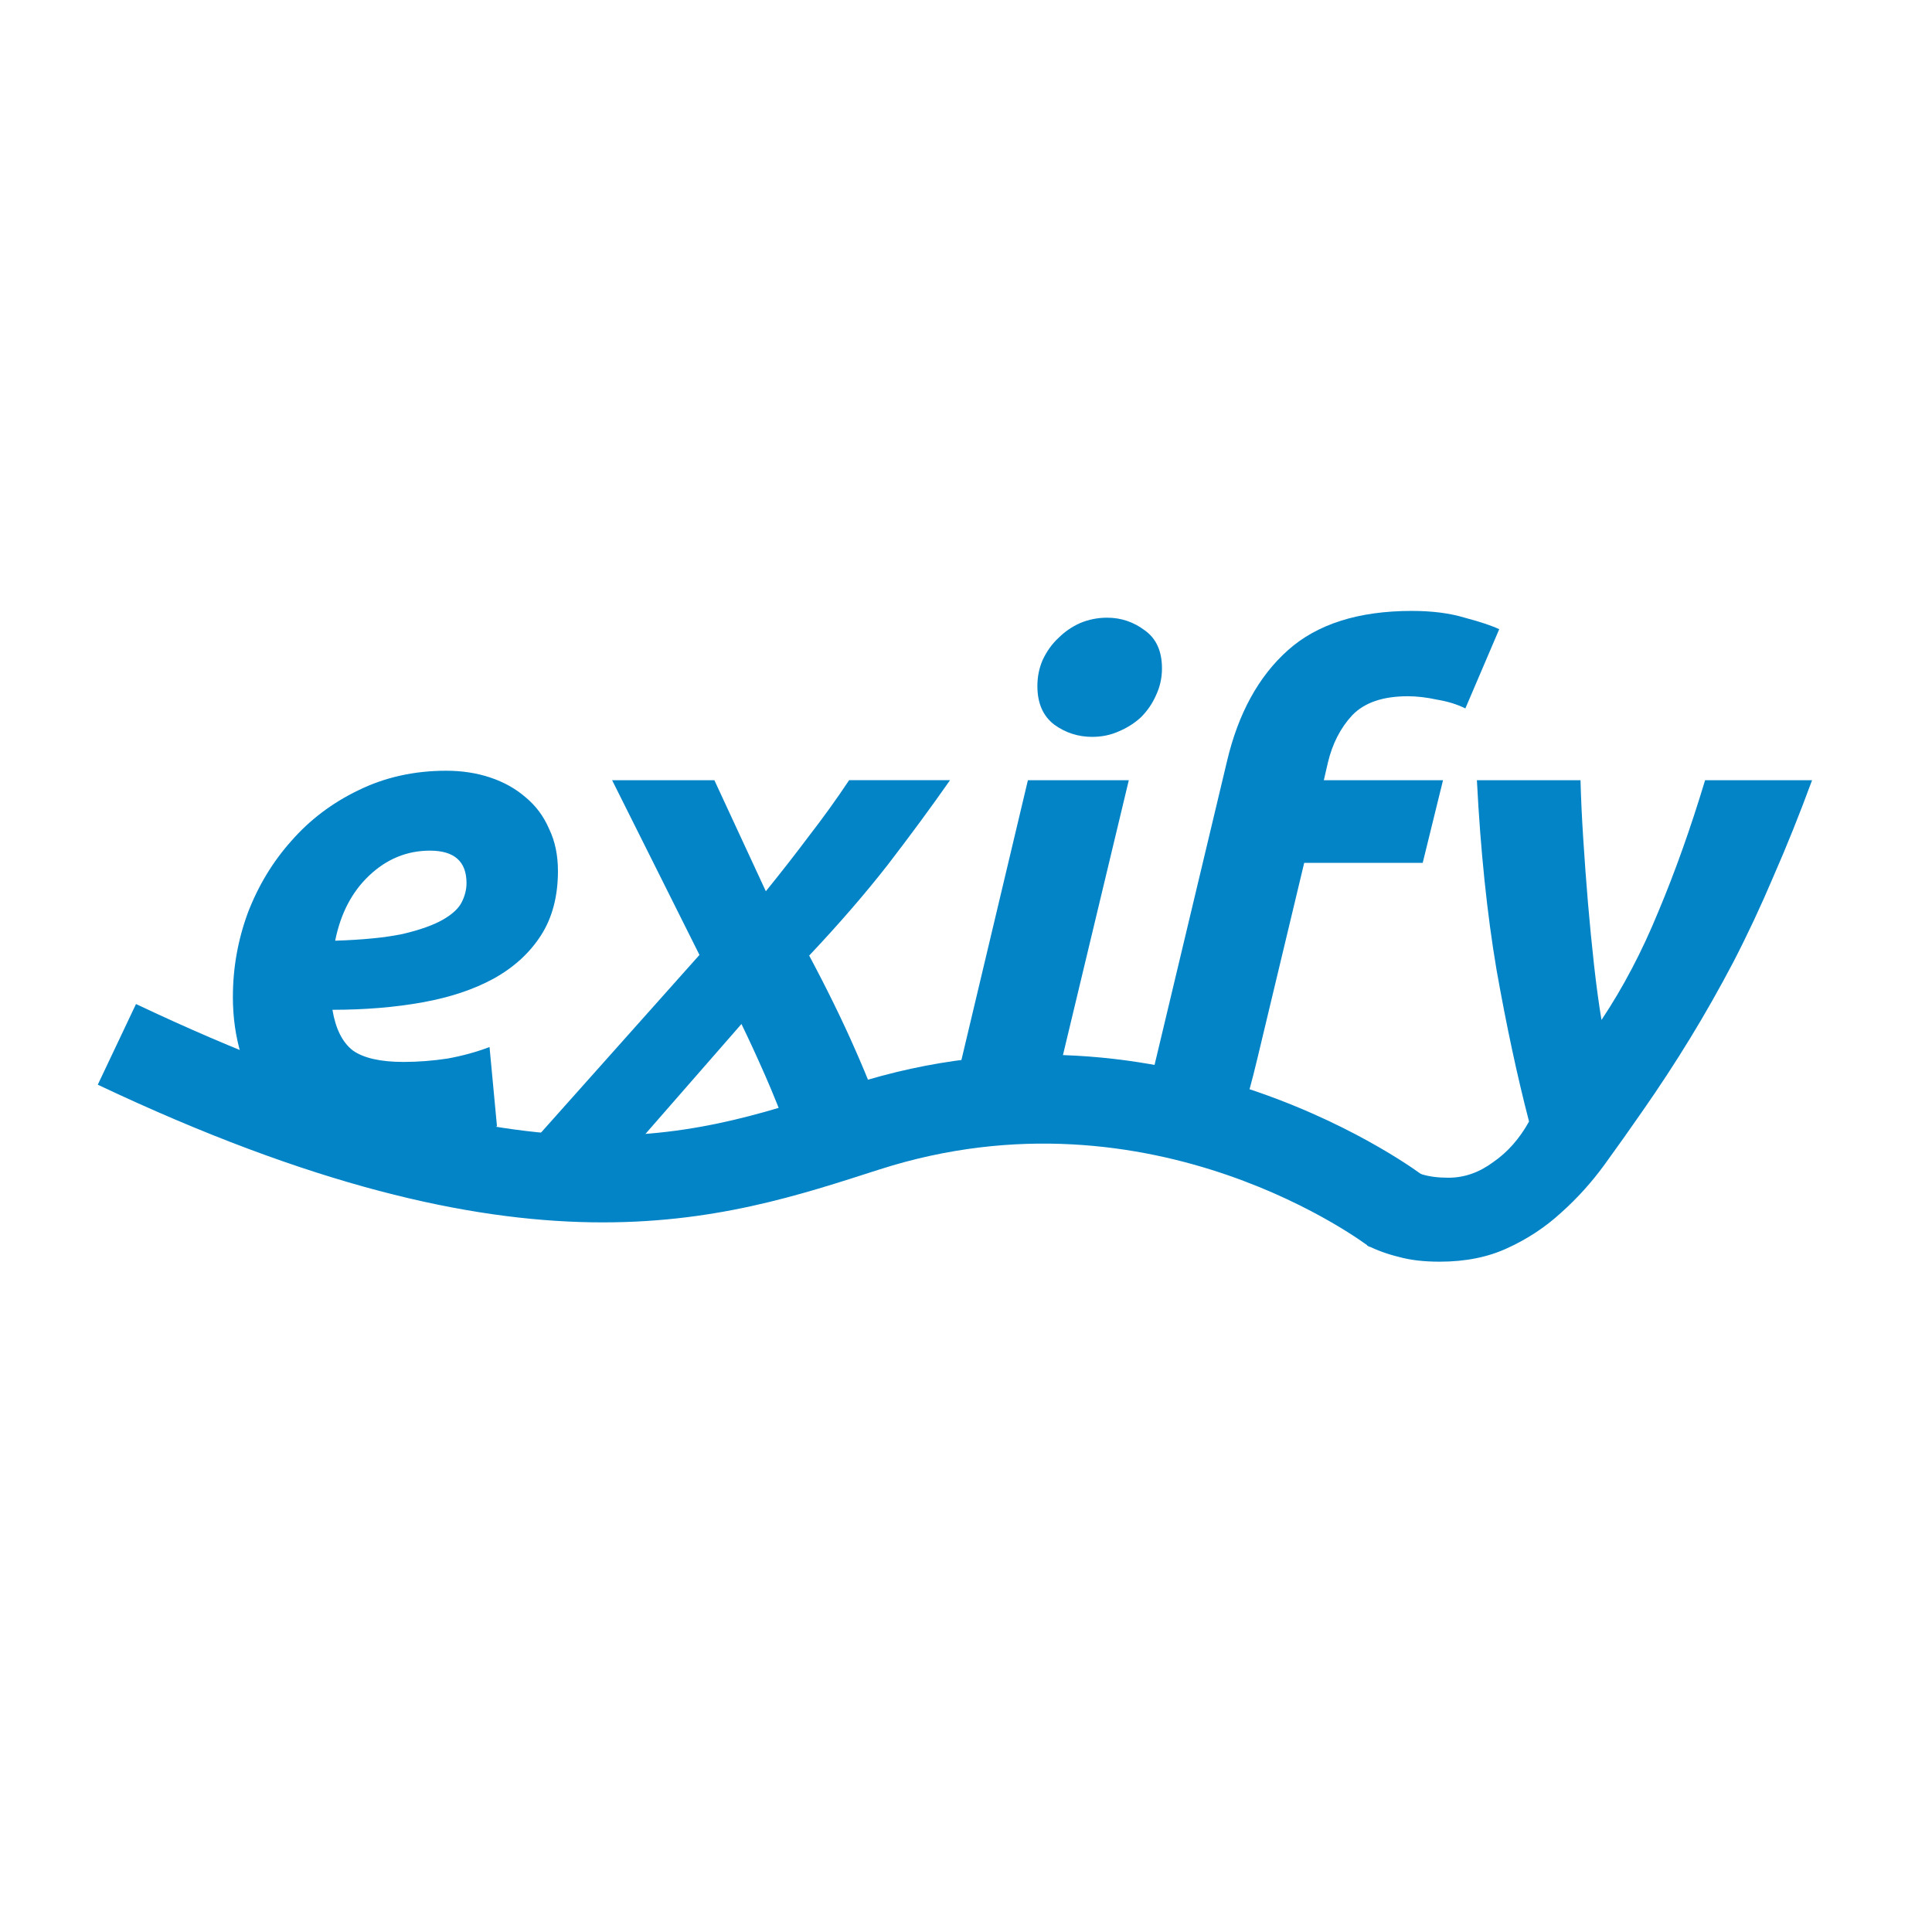 <?xml version="1.0" encoding="UTF-8" standalone="no"?>
<!-- Created with Inkscape (http://www.inkscape.org/) -->

<svg
   width="512"
   height="512"
   viewBox="0 0 135.467 135.467"
   version="1.1"
   id="svg1"
   inkscape:version="1.3 (1:1.3+202307231459+0e150ed6c4)"
   sodipodi:docname="logo_favicon_inkscape.svg"
   inkscape:export-filename="logo_favicon.png"
   inkscape:export-xdpi="96"
   inkscape:export-ydpi="96"
   xmlns:inkscape="http://www.inkscape.org/namespaces/inkscape"
   xmlns:sodipodi="http://sodipodi.sourceforge.net/DTD/sodipodi-0.dtd"
   xmlns="http://www.w3.org/2000/svg"
   xmlns:svg="http://www.w3.org/2000/svg">
  <sodipodi:namedview
     id="namedview1"
     pagecolor="#ffffff"
     bordercolor="#000000"
     borderopacity="0.25"
     inkscape:showpageshadow="2"
     inkscape:pageopacity="0.0"
     inkscape:pagecheckerboard="0"
     inkscape:deskcolor="#d1d1d1"
     inkscape:document-units="mm"
     inkscape:zoom="0.53102945"
     inkscape:cx="352.14619"
     inkscape:cy="206.20325"
     inkscape:window-width="1920"
     inkscape:window-height="1043"
     inkscape:window-x="0"
     inkscape:window-y="0"
     inkscape:window-maximized="1"
     inkscape:current-layer="layer1"
     inkscape:export-bgcolor="#ffffffff" />
  <defs
     id="defs1" />
  <g
     inkscape:label="Layer 1"
     inkscape:groupmode="layer"
     id="layer1">
    <path
       style="font-style:italic;font-weight:bold;font-size:25.4px;font-family:Ubuntu;-inkscape-font-specification:'Ubuntu Bold Italic';fill:#0284c7;fill-opacity:1;stroke-width:0;paint-order:markers fill stroke"
       d="m 127.058,54.706 q -1.329,3.609 -2.706,6.742 -1.329,3.134 -2.801,5.983 -1.472,2.801 -3.039,5.365 -1.567,2.564 -3.324,5.081 -1.282,1.852 -2.659,3.751 -1.377,1.899 -3.086,3.419 -1.662,1.519 -3.751,2.469 -2.042,0.95 -4.748,0.95 -1.662,0 -2.849,-0.332 -1.187,-0.285 -2.232,-0.807 l 2.137,-5.555 q 0.95,0.38 1.709,0.57 0.76,0.237 1.852,0.237 1.662,0 3.134,-1.092 1.519,-1.045 2.517,-2.849 -1.235,-4.748 -2.279,-10.636 -0.997,-5.888 -1.377,-13.295 h 7.265 q 0.047,1.852 0.19,4.083 0.142,2.232 0.332,4.511 0.19,2.232 0.427,4.368 0.237,2.137 0.522,3.846 2.279,-3.419 3.988,-7.597 1.757,-4.178 3.276,-9.211 z"
       id="path57" />
    <path
       style="font-style:italic;font-weight:bold;font-size:25.4px;font-family:Ubuntu;-inkscape-font-specification:'Ubuntu Bold Italic';fill:#0284c7;fill-opacity:1;stroke-width:0;paint-order:markers fill stroke"
       d="m 98.996,42.836 c 1.424,0 2.659,0.158 3.704,0.475 1.076,0.285 1.883,0.554 2.422,0.807 l -2.374,5.555 c -0.57,-0.285 -1.235,-0.491 -1.994,-0.617 -0.728,-0.158 -1.409,-0.237 -2.042,-0.237 -1.741,0 -3.039,0.443 -3.894,1.329 -0.823,0.886 -1.393,1.994 -1.709,3.324 l -0.285,1.235 h 8.357 l -1.424,5.793 h -8.309 L 88.55,72.607 c -1.076,4.527 -1.224,5.12 -2.49,7.621 -1.266,2.532 1.506,-1.224 -0.014,-0.084 l -6.504,-0.721 c 0.823,-0.76 2.608,1.648 3.305,0.54 0.696,-1.108 -0.69,0.767 -0.152,-0.467 0.57,-1.235 -2.976,-0.542 -2.596,-1.808 0.412,-1.298 0.744,-2.501 0.997,-3.609 L 86.034,53.377 c 0.791,-3.355 2.216,-5.951 4.273,-7.787 2.058,-1.836 4.954,-2.754 8.689,-2.754 z"
       id="path56"
       sodipodi:nodetypes="sccccsccccccccccsccccsss" />
    <path
       style="font-style:italic;font-weight:bold;font-size:25.4px;font-family:Ubuntu;-inkscape-font-specification:'Ubuntu Bold Italic';fill:#0284c7;fill-opacity:1;stroke-width:0;paint-order:markers fill stroke"
       d="m 76.585,51.668 q -1.472,0 -2.659,-0.855 -1.187,-0.902 -1.187,-2.706 0,-0.997 0.38,-1.852 0.427,-0.902 1.092,-1.519 0.665,-0.665 1.519,-1.045 0.902,-0.38 1.899,-0.38 1.472,0 2.659,0.902 1.187,0.855 1.187,2.659 0,0.997 -0.427,1.899 -0.38,0.855 -1.045,1.519 -0.665,0.617 -1.567,0.997 -0.855,0.38 -1.852,0.38 z"
       id="path55" />
    <path
       style="font-style:italic;font-weight:bold;font-size:25.4px;font-family:Ubuntu;-inkscape-font-specification:'Ubuntu Bold Italic';fill:#0284c7;fill-opacity:1;stroke-width:0;paint-order:markers fill stroke"
       d="m 73.166,79.682 h -7.027 l 5.935,-24.975 h 7.075 z"
       id="path54" />
    <path
       style="font-style:italic;font-weight:bold;font-size:25.4px;font-family:Ubuntu;-inkscape-font-specification:'Ubuntu Bold Italic';fill:#0284c7;fill-opacity:1;stroke-width:0;paint-order:markers fill stroke"
       d="m 50.09,54.706 3.609,7.787 q 1.614,-1.994 3.039,-3.894 1.472,-1.899 2.801,-3.894 h 7.075 q -1.994,2.849 -4.368,5.935 -2.374,3.039 -5.508,6.363 1.899,3.561 3.229,6.6 1.329,2.991 2.374,6.078 H 55.36 Q 54.506,77.355 53.651,75.409 52.796,73.462 51.989,71.8 l -6.885,7.882 H 37.697 L 49.045,66.957 42.92,54.706 Z"
       id="path53" />
    <path
       style="font-style:italic;font-weight:bold;font-size:25.4px;font-family:Ubuntu;-inkscape-font-specification:'Ubuntu Bold Italic';fill:#0284c7;fill-opacity:1;stroke-width:0;paint-order:markers fill stroke"
       d="m 16.33,69.901 q 0,-3.039 1.045,-5.888 1.092,-2.849 3.039,-5.033 1.947,-2.232 4.701,-3.561 2.801,-1.377 6.173,-1.377 1.662,0 3.086,0.475 1.424,0.475 2.469,1.377 1.092,0.902 1.662,2.232 0.617,1.282 0.617,2.944 0,2.659 -1.187,4.511 -1.187,1.852 -3.324,3.039 -2.089,1.14 -4.986,1.662 -2.896,0.522 -6.315,0.522 0.332,1.994 1.424,2.849 1.14,0.807 3.561,0.807 1.519,0 3.086,-0.237 1.567,-0.285 2.944,-0.807 l 0.522,5.555 q -1.329,0.522 -3.419,0.95 -2.042,0.427 -4.463,0.427 -2.944,0 -4.986,-0.807 -1.994,-0.855 -3.276,-2.279 -1.235,-1.424 -1.804,-3.324 -0.57,-1.899 -0.57,-4.036 z M 30.148,59.645 q -2.422,0 -4.273,1.757 -1.804,1.709 -2.374,4.558 2.944,-0.095 4.748,-0.475 1.804,-0.427 2.801,-0.997 0.997,-0.57 1.329,-1.235 0.332,-0.665 0.332,-1.329 0,-2.279 -2.564,-2.279 z"
       id="text1" />
    <path
       style="color:#000000;fill:#0284c7;fill-opacity:1;stroke-width:1.869;-inkscape-stroke:none;paint-order:markers fill stroke"
       d="m 9.536,70.4 -2.68,5.656 c 30.138,14.27 43.802,9.475 54.809,5.944 19.275,-6.184 34.357,5.429 34.357,5.429 l 3.812,-4.962 c 0,0 -17.717,-13.597 -40.082,-6.422 -10.696,3.431 -21.432,7.984 -50.216,-5.645 z"
       id="path48"
       sodipodi:nodetypes="ccsccsc" />
  </g>
</svg>
